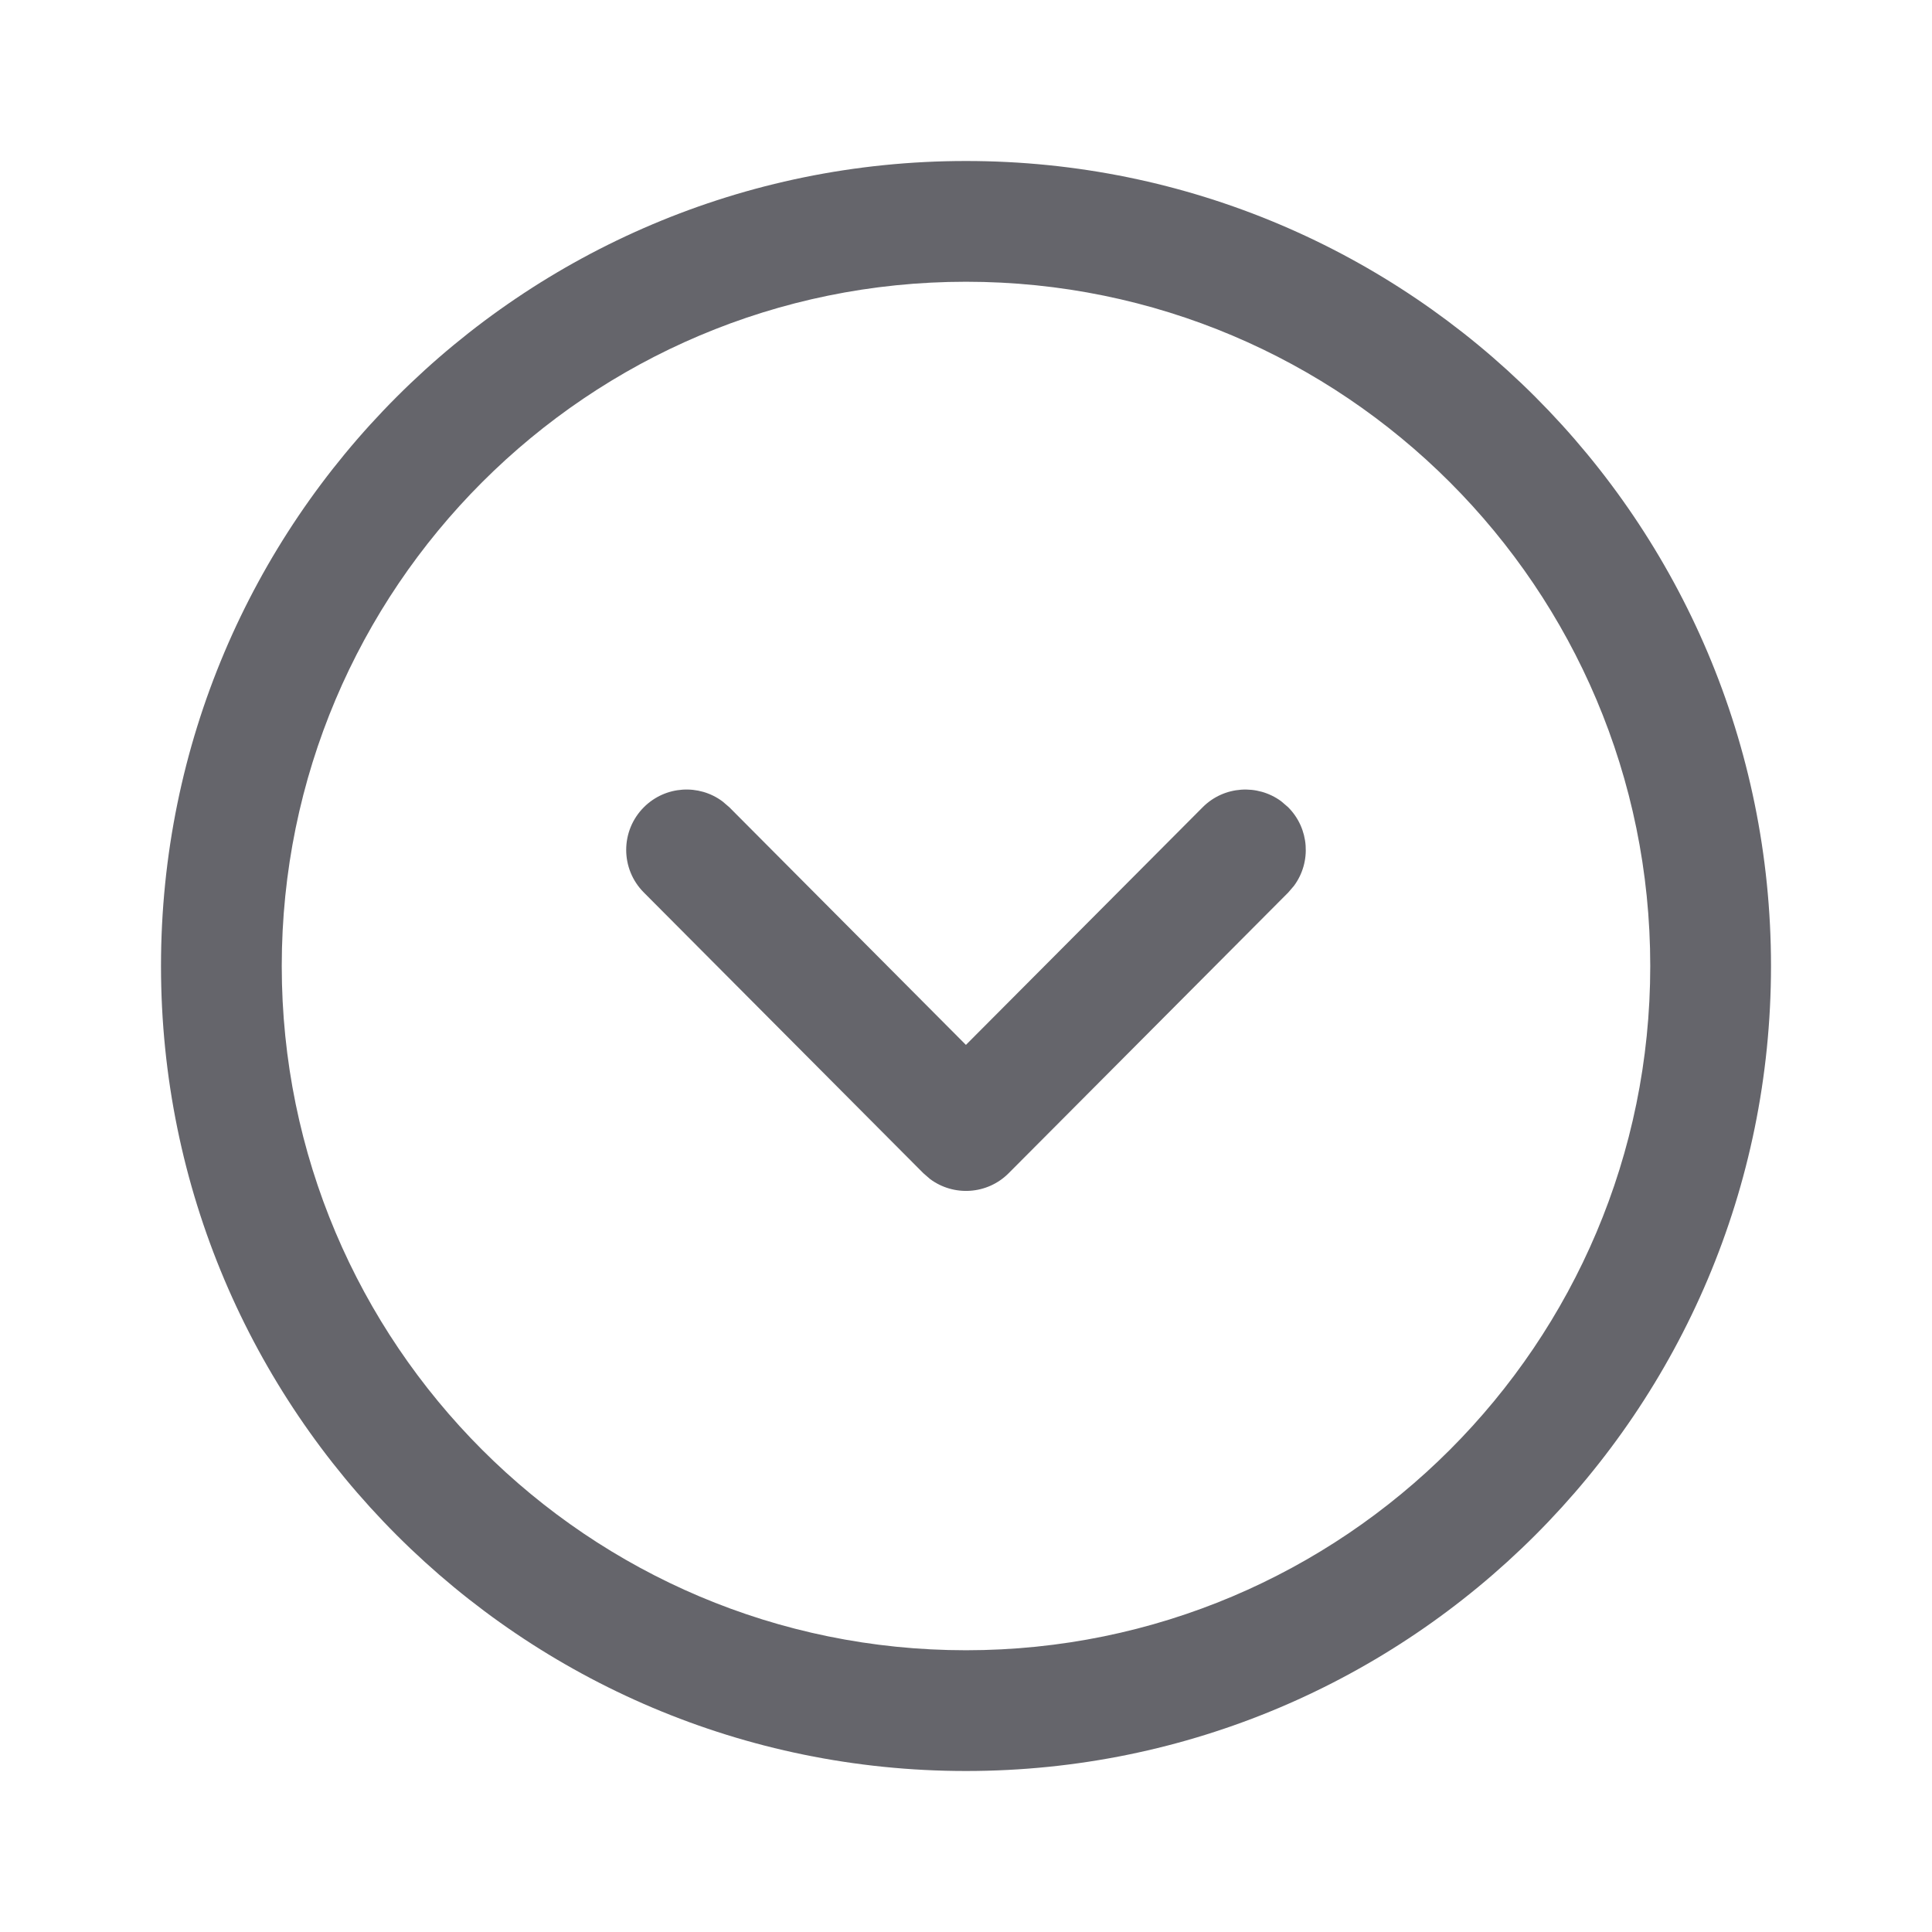 <svg width="24" height="24" viewBox="0 0 24 24" fill="none" xmlns="http://www.w3.org/2000/svg">
<path fill-rule="evenodd" clip-rule="evenodd" d="M12 2C6.477 2 2 6.477 2 12C2 17.523 6.477 22 12 22C17.522 22 22 17.522 22 12C22 6.478 17.522 2 12 2ZM12 3.5C16.694 3.5 20.5 7.306 20.5 12C20.5 16.694 16.694 20.5 12 20.5C7.306 20.5 3.5 16.694 3.5 12C3.5 7.306 7.306 3.5 12 3.5ZM8.976 9.956C8.683 9.737 8.267 9.761 8 10.026C7.706 10.319 7.705 10.793 7.998 11.087L11.469 14.573L11.553 14.646C11.847 14.865 12.265 14.841 12.531 14.573L16.003 11.087L16.075 11.003C16.292 10.709 16.267 10.292 16 10.026L15.916 9.954C15.622 9.737 15.205 9.762 14.94 10.028L11.999 12.98L9.06 10.028L8.976 9.956Z" fill="rgba(101, 101, 107, 1)"/>
</svg>
